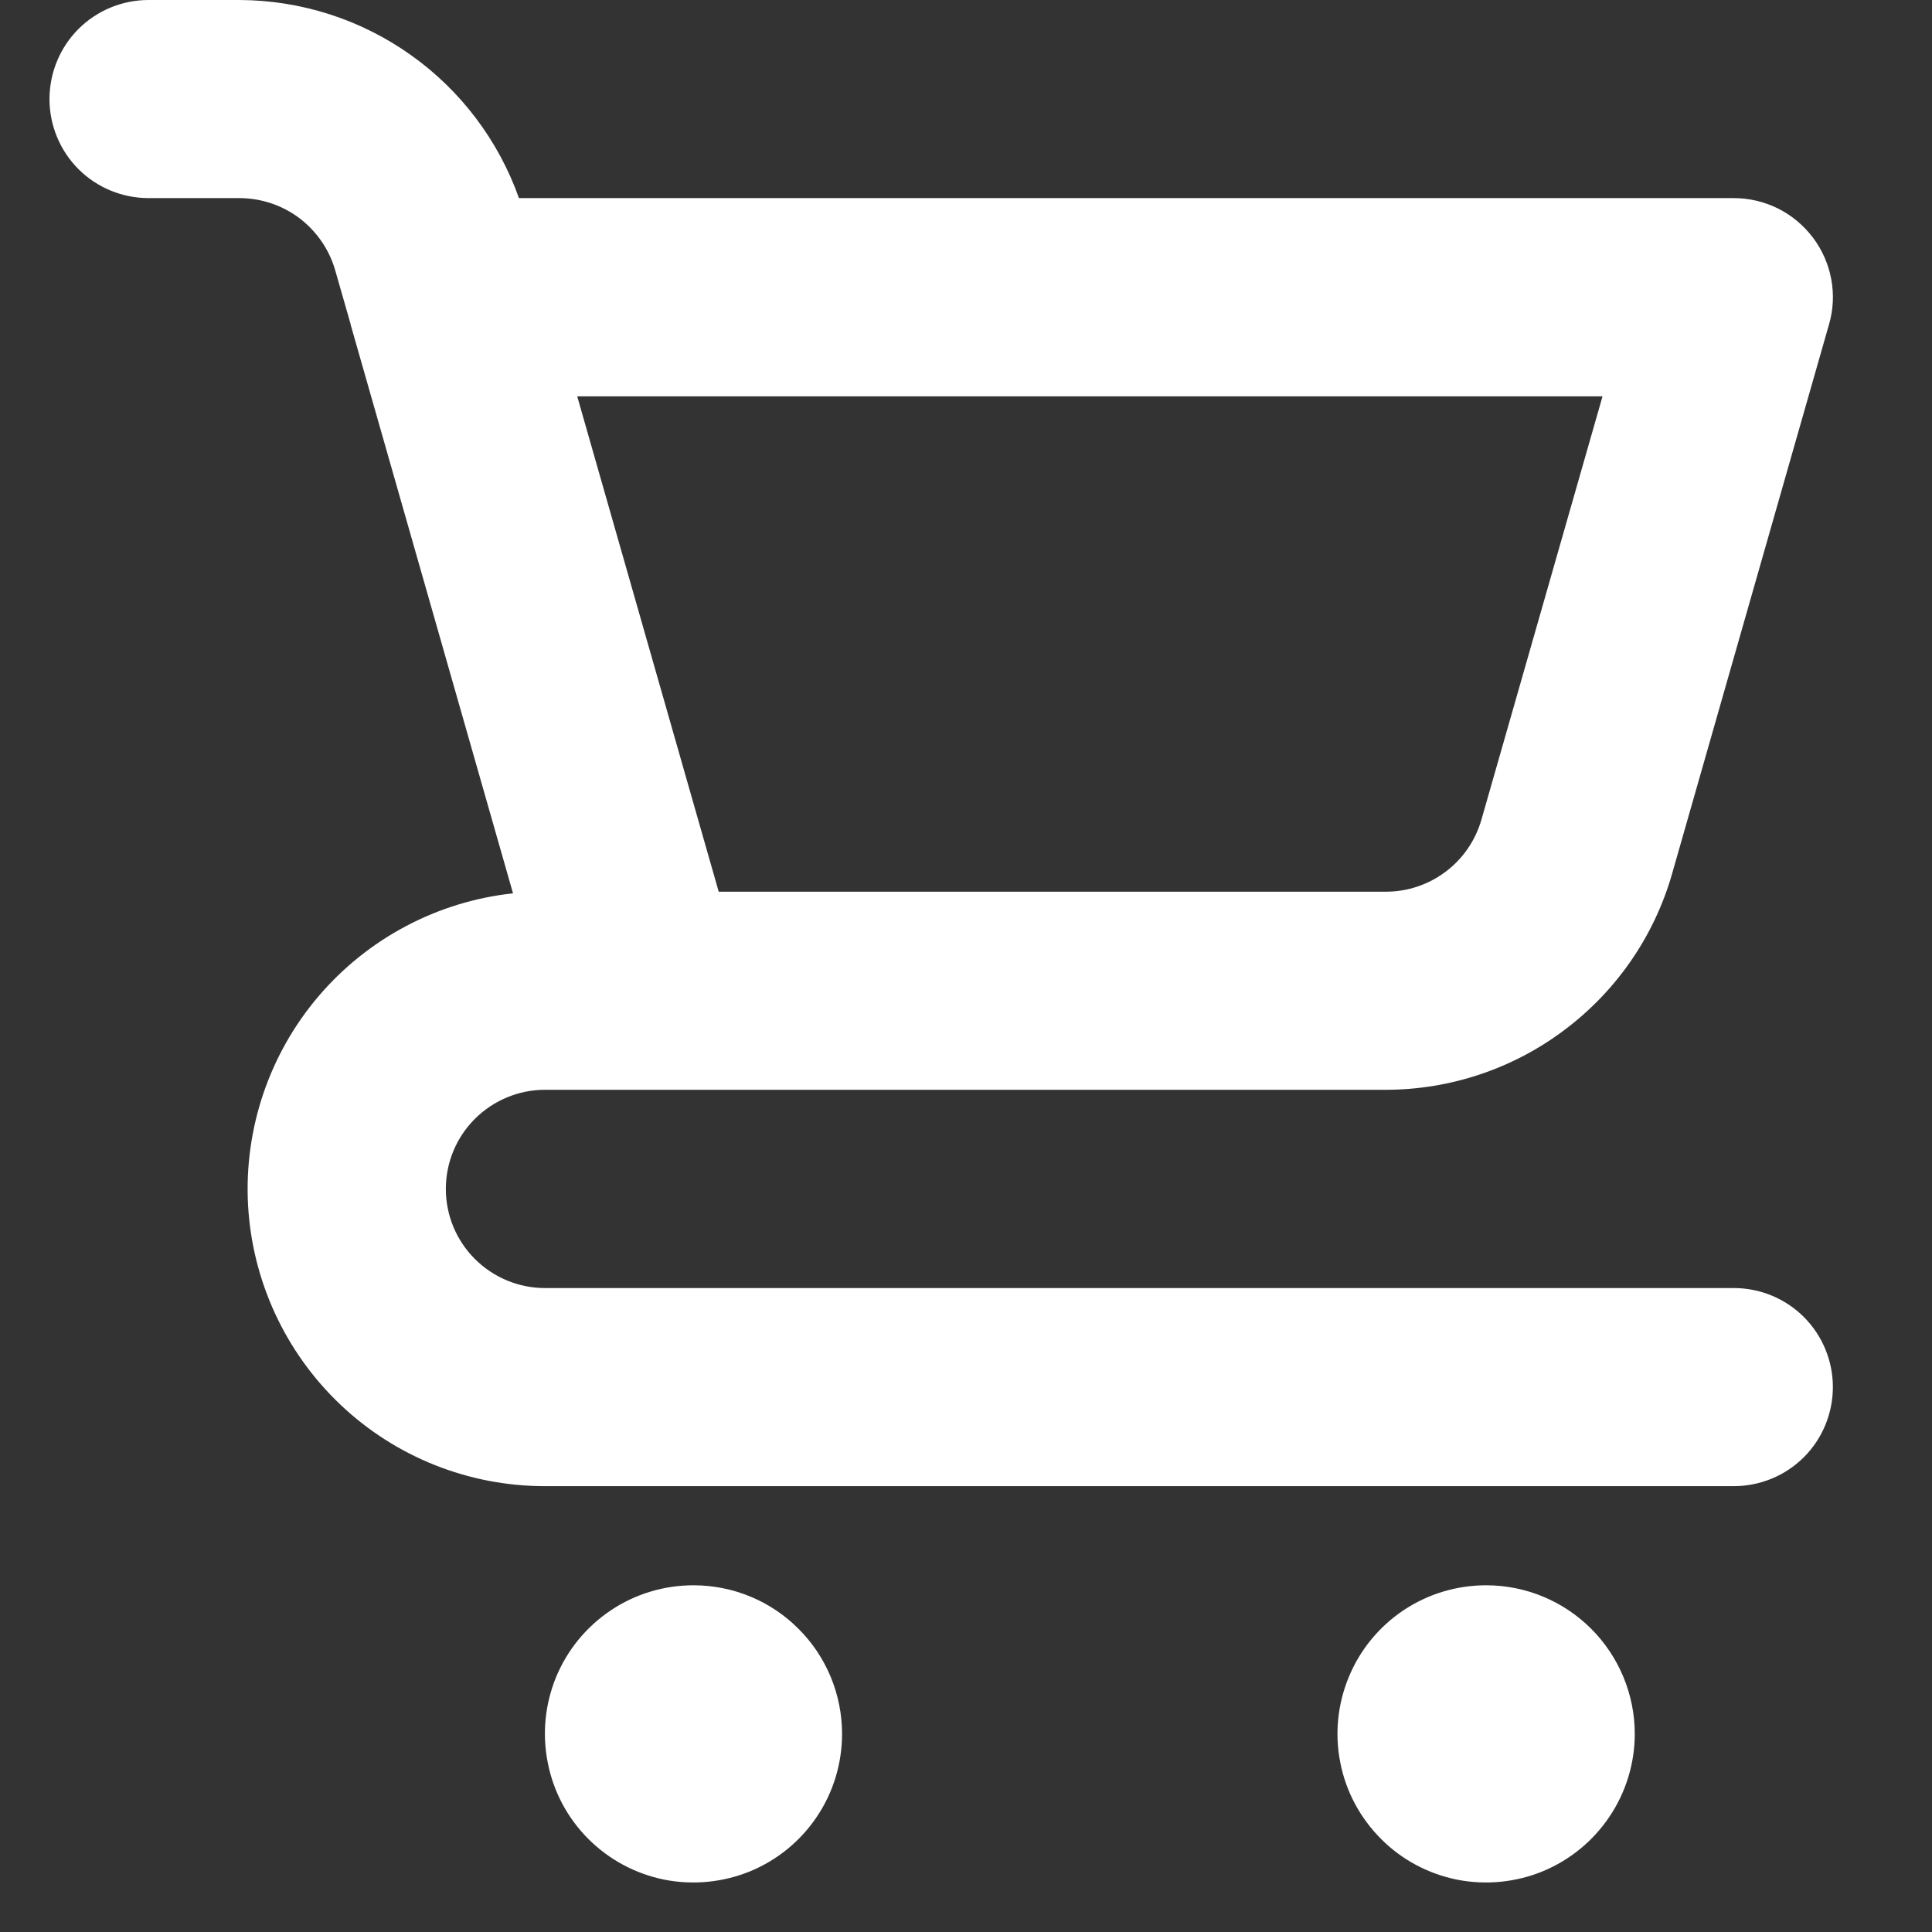 <svg width="13" height="13" viewBox="0 0 13 13" fill="none" xmlns="http://www.w3.org/2000/svg">
<rect x="0" y="0" width="13" height="13" fill="#333333" stroke="none"/>
<path d="M4.666 10.667C4.469 10.667 4.275 10.725 4.111 10.835C3.946 10.945 3.818 11.101 3.742 11.284C3.667 11.467 3.647 11.668 3.686 11.862C3.724 12.056 3.819 12.234 3.959 12.374C4.099 12.514 4.277 12.609 4.471 12.648C4.665 12.686 4.866 12.666 5.049 12.591C5.232 12.515 5.388 12.387 5.498 12.222C5.608 12.058 5.666 11.864 5.666 11.667C5.666 11.402 5.561 11.147 5.373 10.96C5.186 10.772 4.932 10.667 4.666 10.667ZM11.666 8.667H3.666C3.49 8.667 3.32 8.596 3.195 8.471C3.07 8.346 3 8.177 3 8C3 7.823 3.07 7.654 3.195 7.529C3.32 7.404 3.49 7.333 3.666 7.333H9.327C9.761 7.332 10.184 7.19 10.53 6.928C10.877 6.667 11.13 6.3 11.25 5.883L12.307 2.183C12.336 2.084 12.341 1.98 12.322 1.878C12.303 1.777 12.261 1.681 12.199 1.599C12.136 1.516 12.056 1.449 11.964 1.403C11.871 1.357 11.77 1.333 11.666 1.333H3.492C3.354 0.945 3.1 0.608 2.764 0.37C2.428 0.131 2.026 0.002 1.614 0H1C0.823 0 0.653 0.07 0.528 0.195C0.403 0.32 0.333 0.49 0.333 0.667C0.333 0.843 0.403 1.013 0.528 1.138C0.653 1.263 0.823 1.333 1 1.333H1.614C1.759 1.334 1.899 1.381 2.015 1.468C2.13 1.556 2.215 1.678 2.255 1.817L2.359 2.18L2.359 2.183L3.452 6.011C2.944 6.066 2.475 6.314 2.143 6.704C1.811 7.094 1.642 7.596 1.669 8.107C1.697 8.618 1.919 9.099 2.291 9.452C2.662 9.804 3.154 10 3.666 10H11.666C11.843 10 12.013 9.93 12.138 9.805C12.263 9.68 12.333 9.51 12.333 9.333C12.333 9.157 12.263 8.987 12.138 8.862C12.013 8.737 11.843 8.667 11.666 8.667ZM10.783 2.667L9.968 5.516C9.928 5.655 9.844 5.778 9.728 5.865C9.613 5.952 9.472 6 9.327 6H4.836L4.666 5.405L3.884 2.667H10.783ZM10 10.667C9.802 10.667 9.609 10.725 9.444 10.835C9.28 10.945 9.151 11.101 9.076 11.284C9 11.467 8.98 11.668 9.019 11.862C9.057 12.056 9.153 12.234 9.293 12.374C9.432 12.514 9.611 12.609 9.805 12.648C9.999 12.686 10.2 12.666 10.382 12.591C10.565 12.515 10.721 12.387 10.831 12.222C10.941 12.058 11 11.864 11 11.667C11 11.402 10.894 11.147 10.707 10.96C10.519 10.772 10.265 10.667 10 10.667Z" fill="white"/>
</svg>
